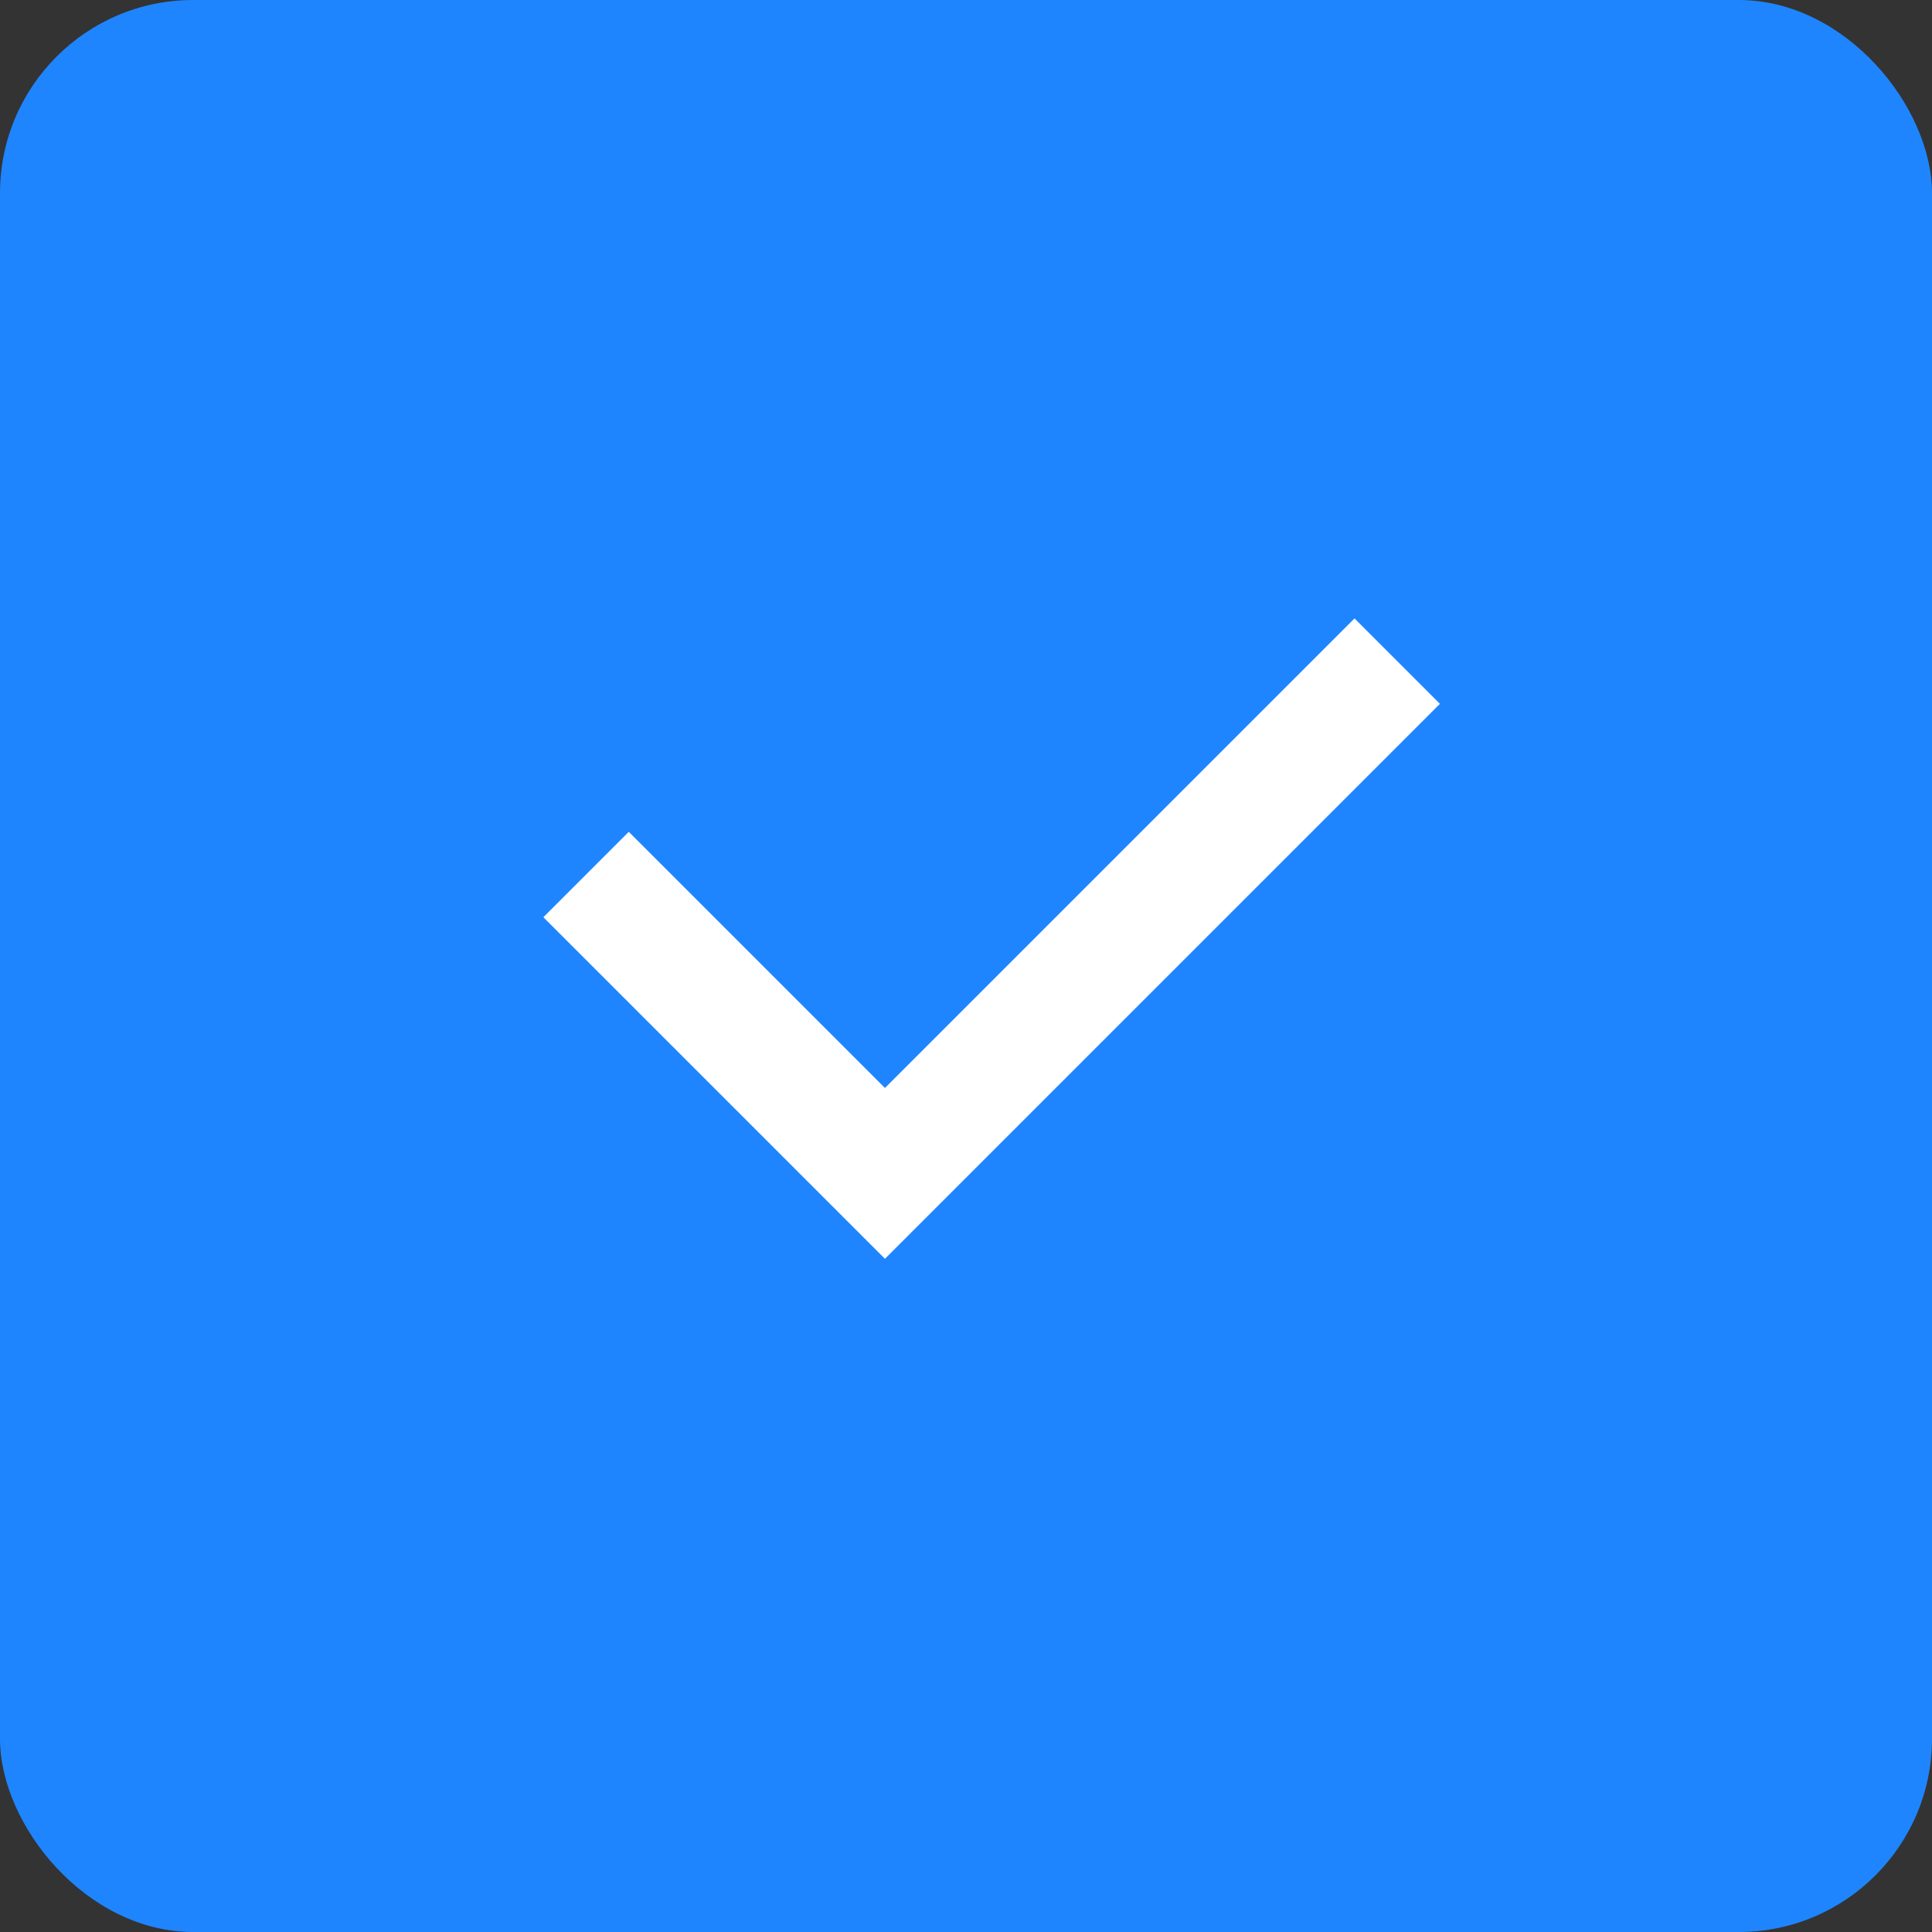 <svg width="20" height="20" viewBox="0 0 20 20" fill="none" xmlns="http://www.w3.org/2000/svg">
<rect x="0" y="0" width="20" height="20" fill="#333333" stroke="none"/>
<rect width="20" height="20" rx="2" fill="#1E85FF"/>
<path d="M14.906 7.286L9.161 13.031L5.625 9.495L6.509 8.611L9.161 11.263L14.022 6.402L14.906 7.286Z" fill="white"/>
</svg>
